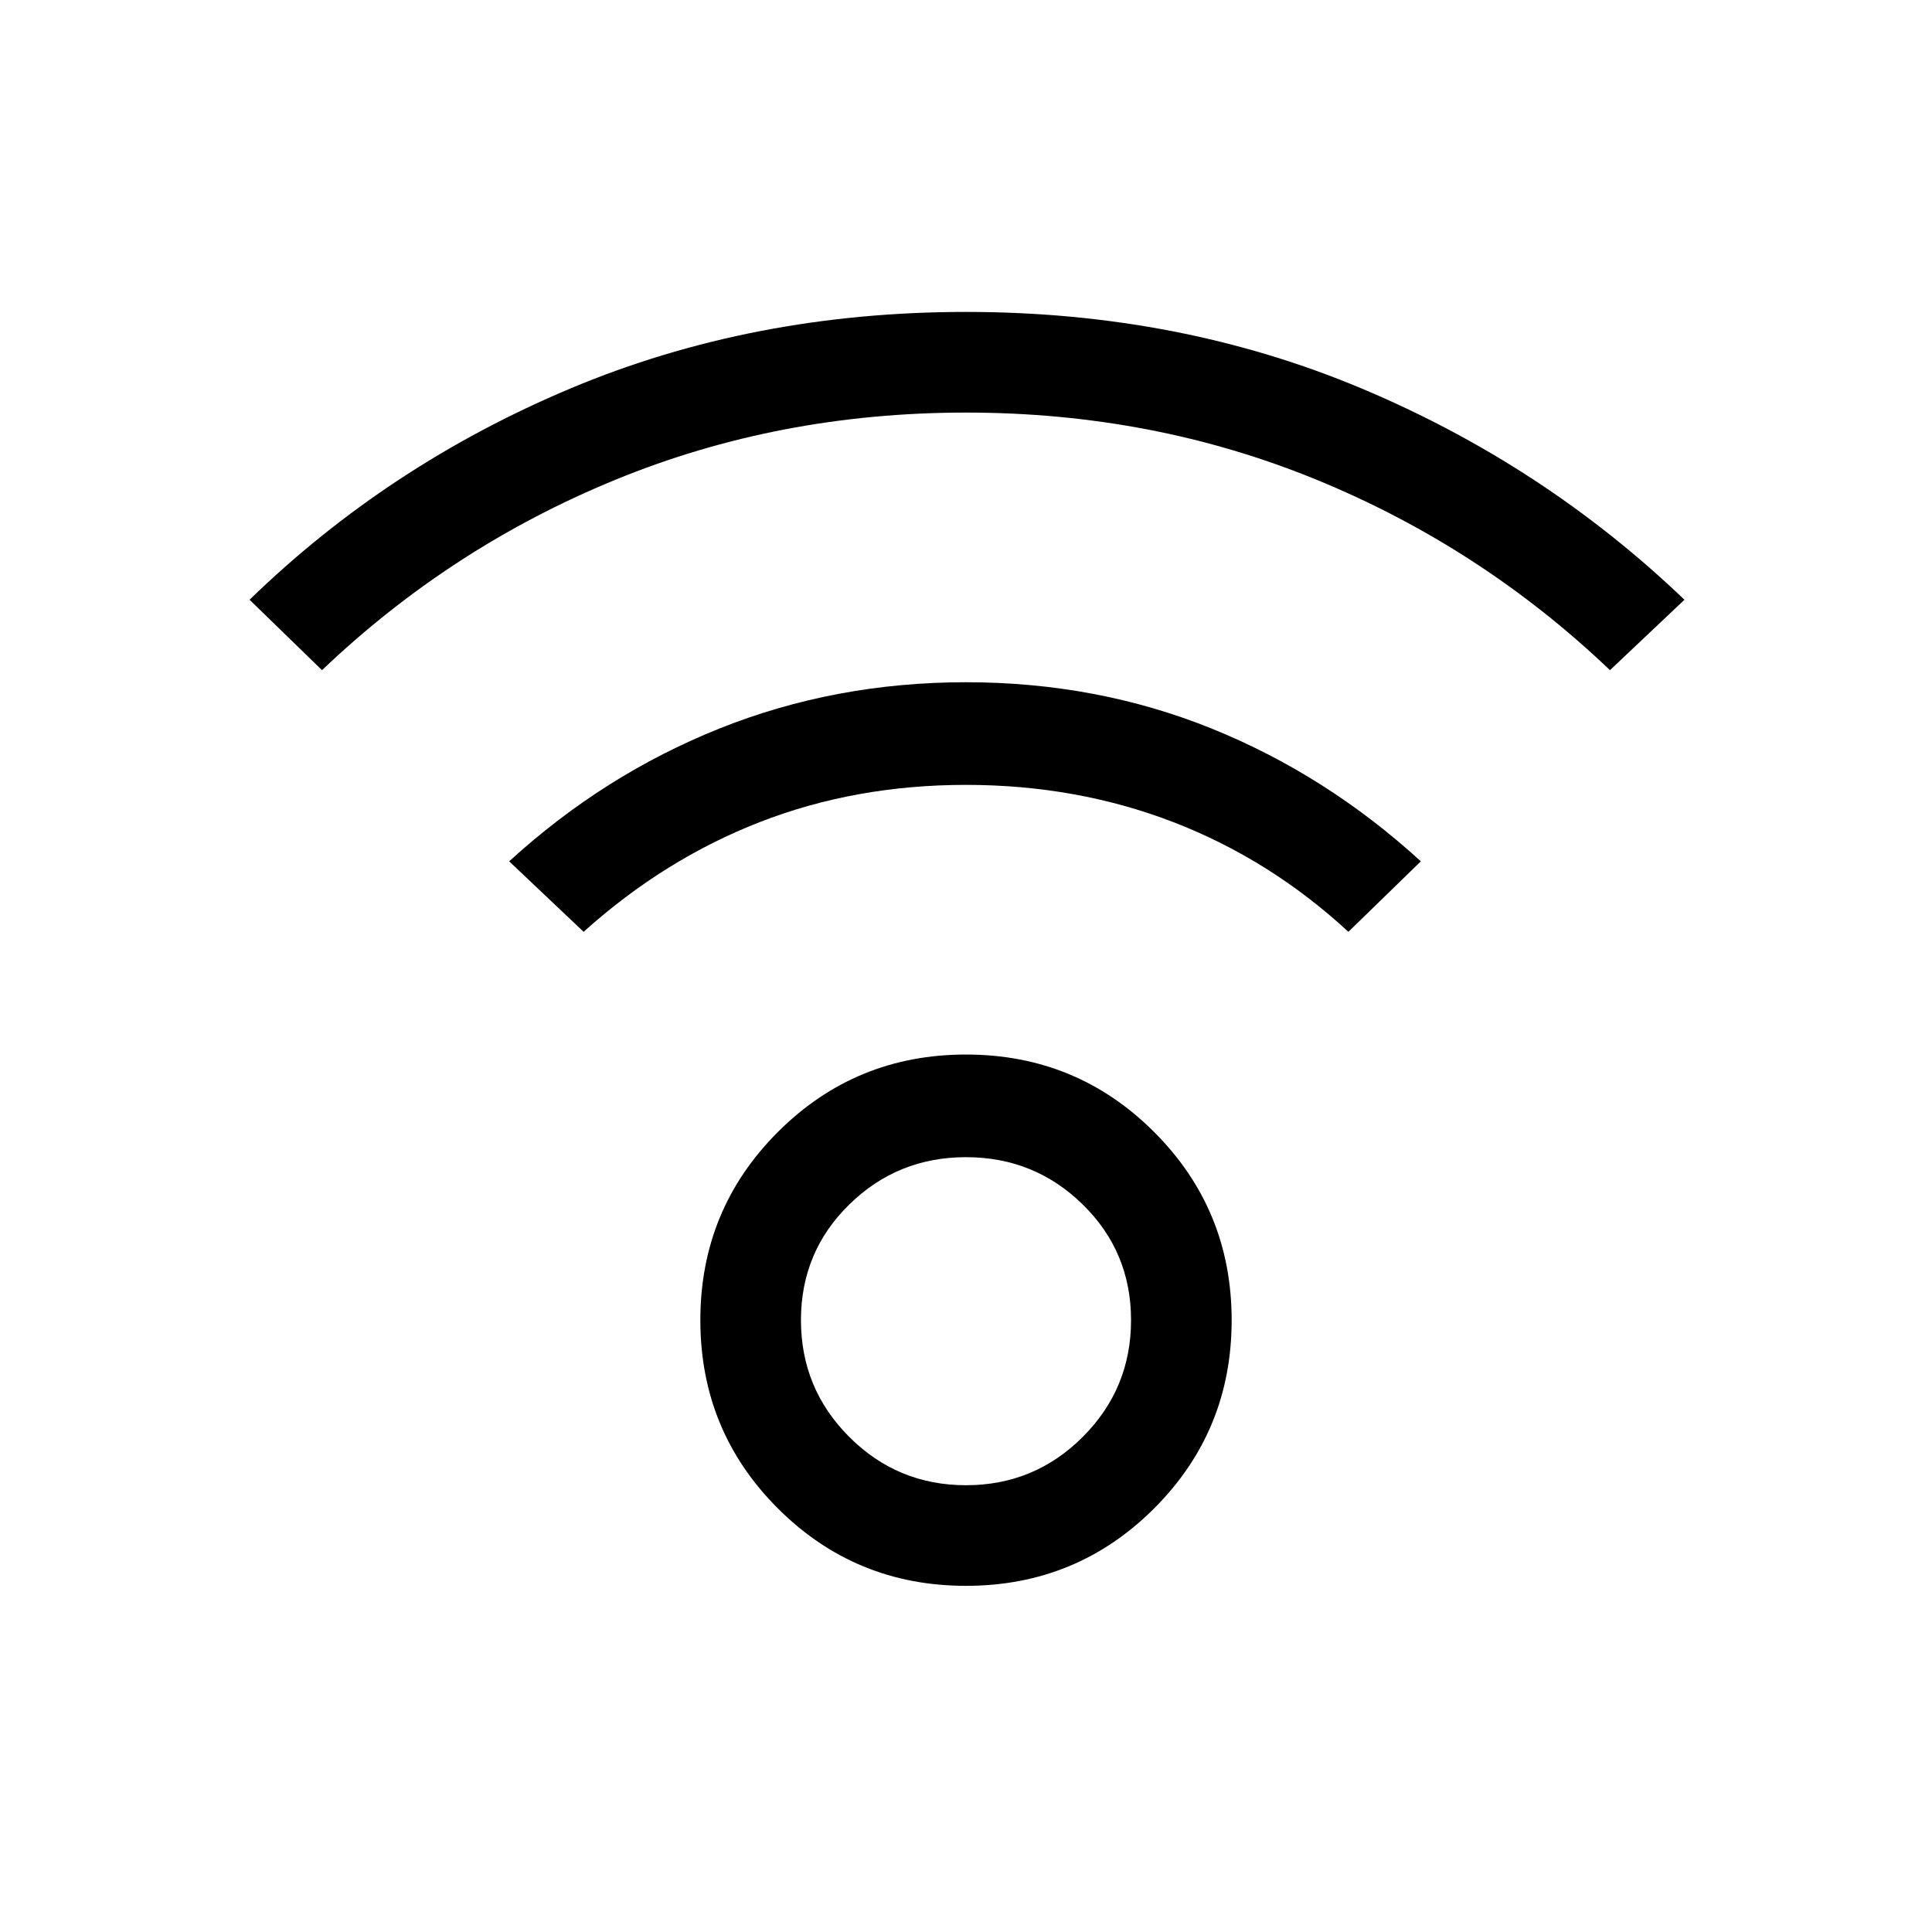 <svg xmlns="http://www.w3.org/2000/svg" height="40" width="40"><path d="M20 32.833Q17.708 32.833 16.104 31.229Q14.5 29.625 14.5 27.333Q14.5 25.042 16.104 23.438Q17.708 21.833 20 21.833Q22.292 21.833 23.896 23.438Q25.5 25.042 25.5 27.333Q25.5 29.625 23.896 31.229Q22.292 32.833 20 32.833ZM20 30.75Q21.417 30.75 22.417 29.75Q23.417 28.75 23.417 27.333Q23.417 25.917 22.417 24.938Q21.417 23.958 20 23.958Q18.583 23.958 17.583 24.938Q16.583 25.917 16.583 27.333Q16.583 28.75 17.583 29.75Q18.583 30.75 20 30.75ZM6.667 13.875 5.167 12.417Q8.042 9.625 11.812 8.042Q15.583 6.458 20 6.458Q24.417 6.458 28.188 8.042Q31.958 9.625 34.875 12.417L33.333 13.875Q30.667 11.333 27.271 9.938Q23.875 8.542 20 8.542Q16.125 8.542 12.729 9.938Q9.333 11.333 6.667 13.875ZM27.917 19.292Q26.292 17.792 24.292 17.021Q22.292 16.25 20 16.25Q17.708 16.25 15.729 17.021Q13.75 17.792 12.083 19.292L10.542 17.833Q12.5 16.042 14.896 15.083Q17.292 14.125 20 14.125Q22.708 14.125 25.083 15.083Q27.458 16.042 29.417 17.833Z"/></svg>